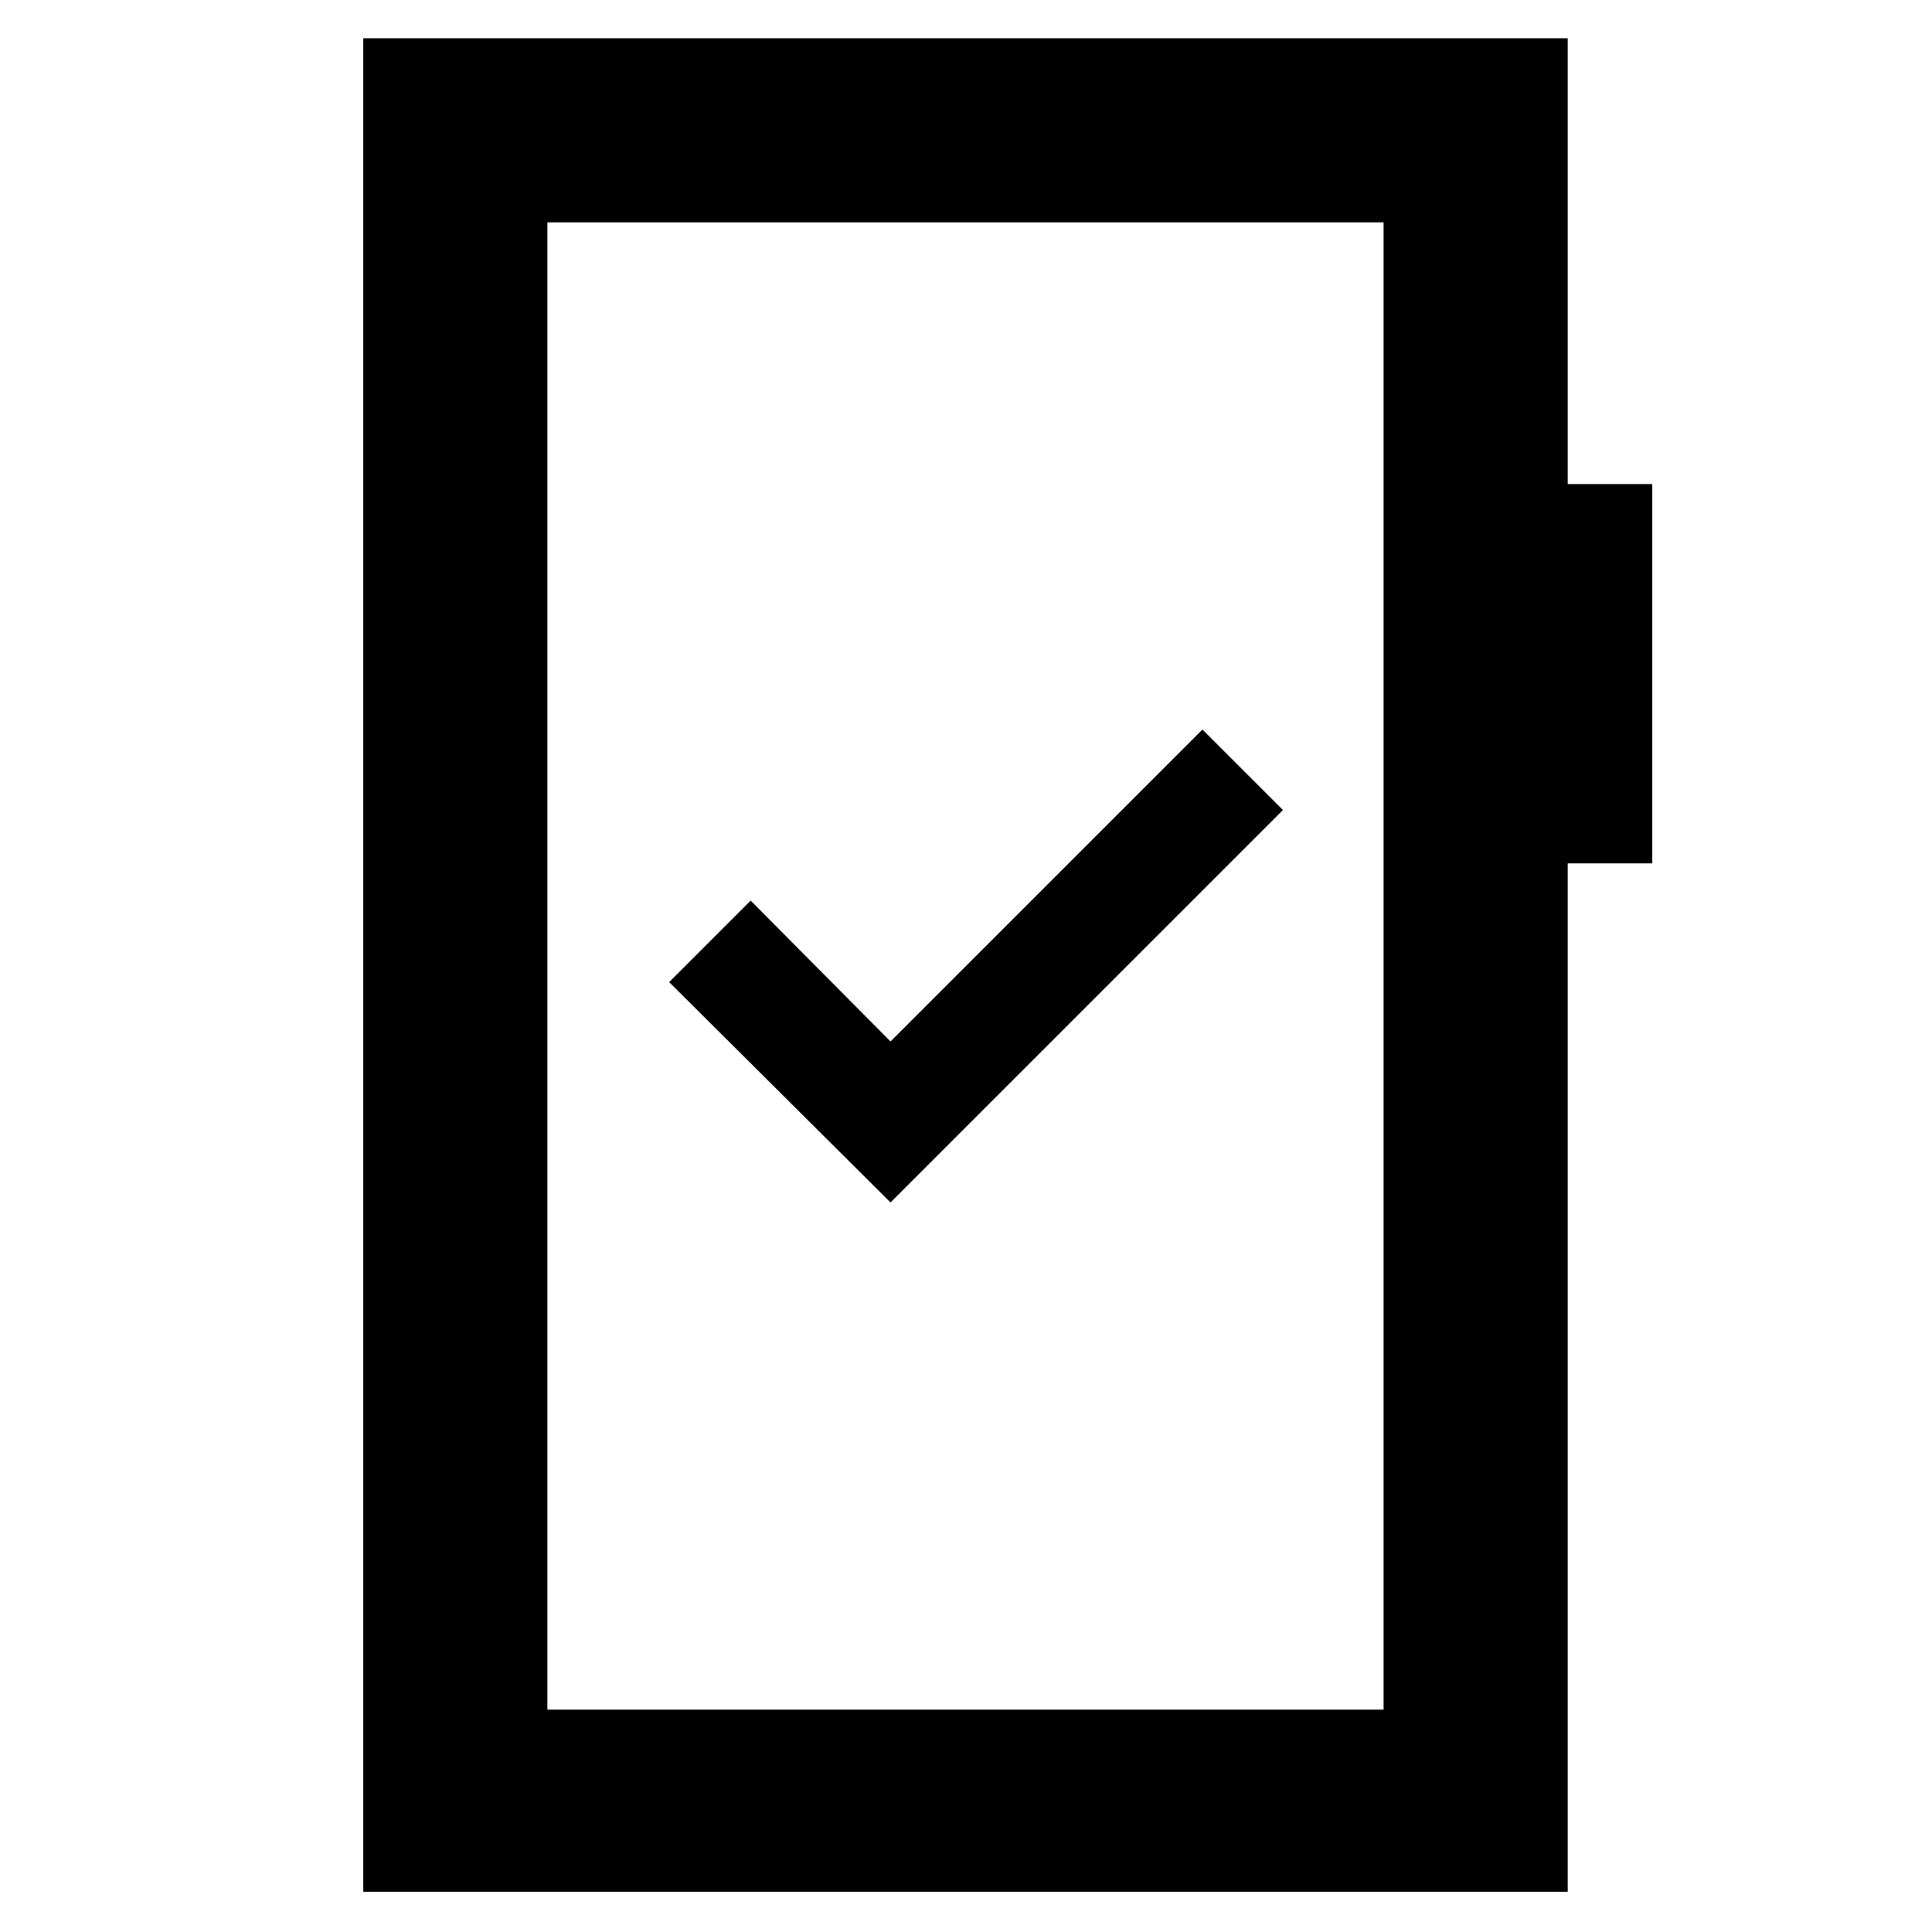 <svg xmlns="http://www.w3.org/2000/svg" height="48" viewBox="0 -960 960 960" width="48"><path d="m442.5-362.5 195-195-40-40-155 155-69.5-70-40.5 40.5 110 109.5ZM180.5-20v-921H779v221.5h42V-531h-42v511H180.5Zm91.5-90.5h415.5v-739H272v739Zm0 0v-739 739Z"/></svg>